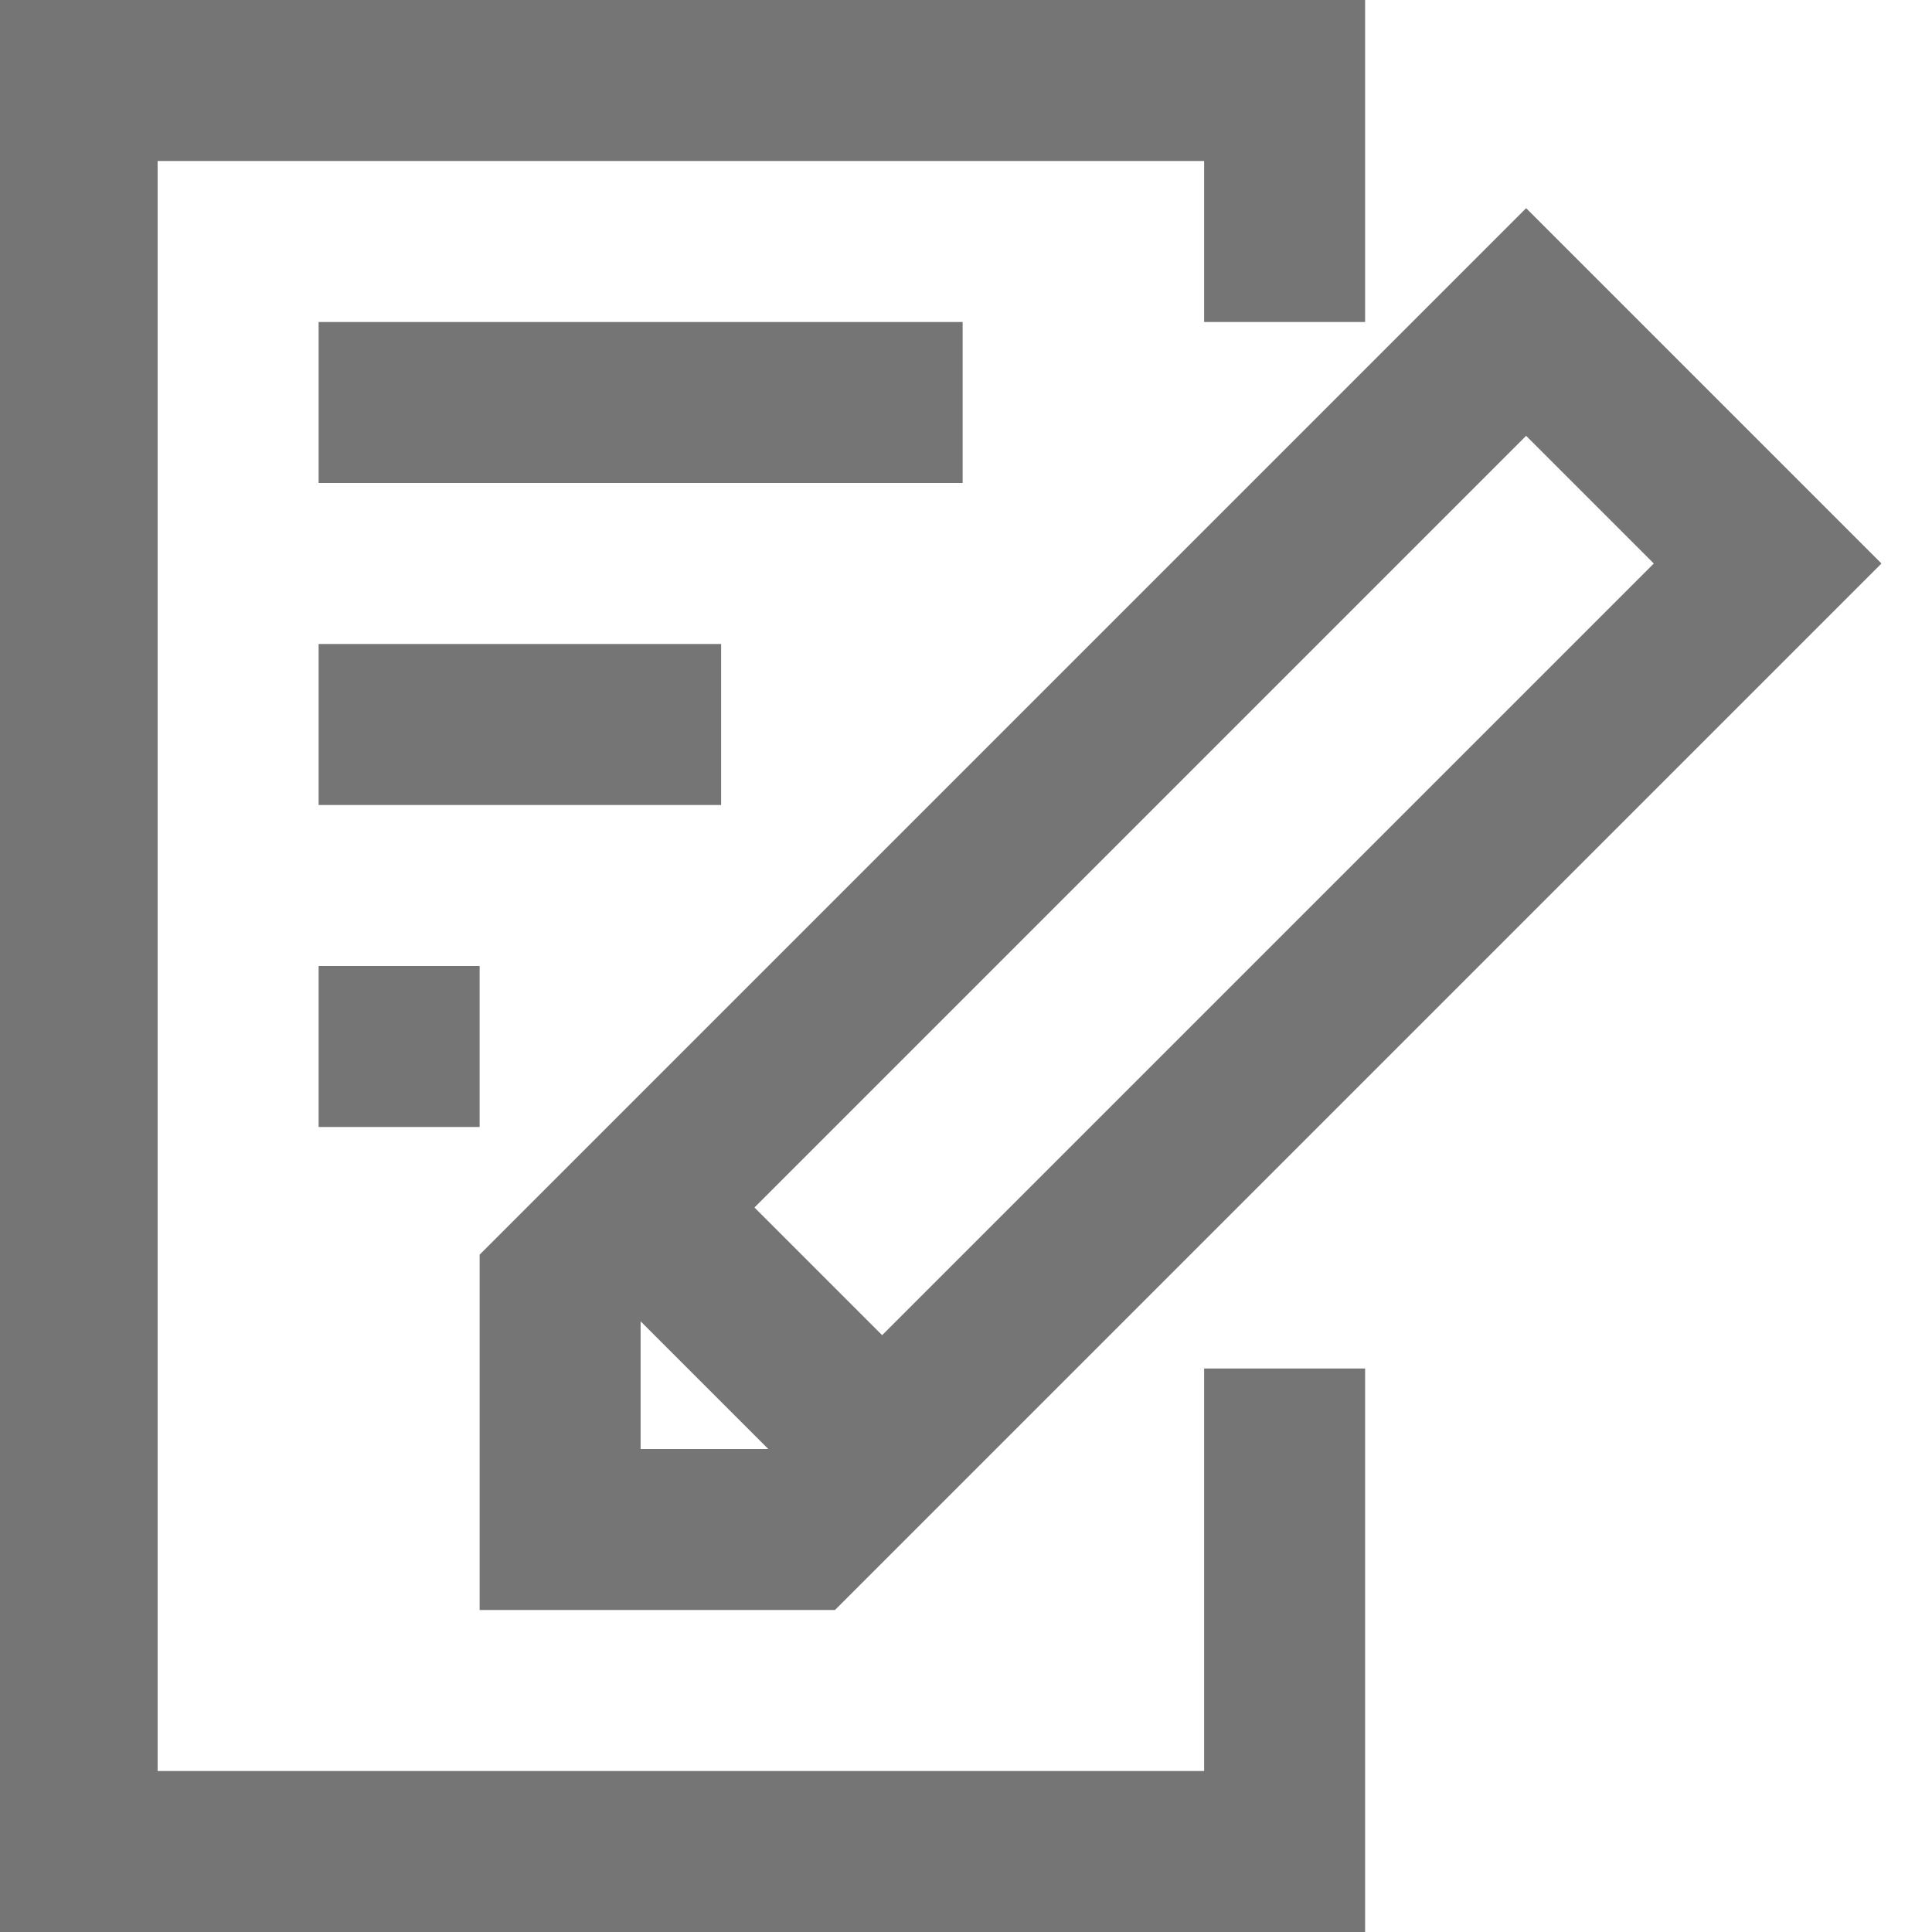 <?xml version="1.0" encoding="utf-8"?>
<!-- Generator: Adobe Illustrator 16.0.0, SVG Export Plug-In . SVG Version: 6.00 Build 0)  -->
<!DOCTYPE svg PUBLIC "-//W3C//DTD SVG 1.1//EN" "http://www.w3.org/Graphics/SVG/1.1/DTD/svg11.dtd">
<svg version="1.1" id="icons" xmlns="http://www.w3.org/2000/svg" xmlns:xlink="http://www.w3.org/1999/xlink" x="0px" y="0px"
	 width="24px" height="24px" viewBox="0 0 24 24" enable-background="new 0 0 24 24" xml:space="preserve">
<g>
	<path fill="#757575" d="M23.372,7l-4.414-4.414l-13,13V20h4.414L23.372,7z M20.544,7l-9.586,9.586L9.372,15l9.586-9.586L20.544,7z
		 M7.958,18v-1.586L9.544,18H7.958z"/>
	<polygon fill="#757575" points="16.958,17 14.958,17 14.958,22 1.958,22 1.958,2 14.958,2 14.958,4 16.958,4 16.958,0 -0.042,0 
		-0.042,24 16.958,24 	"/>
	<rect x="3.958" y="4" fill="#757575" width="8" height="2"/>
	<rect x="3.958" y="8" fill="#757575" width="5" height="2"/>
	<rect x="3.958" y="12" fill="#757575" width="2" height="2"/>
</g>
</svg>
